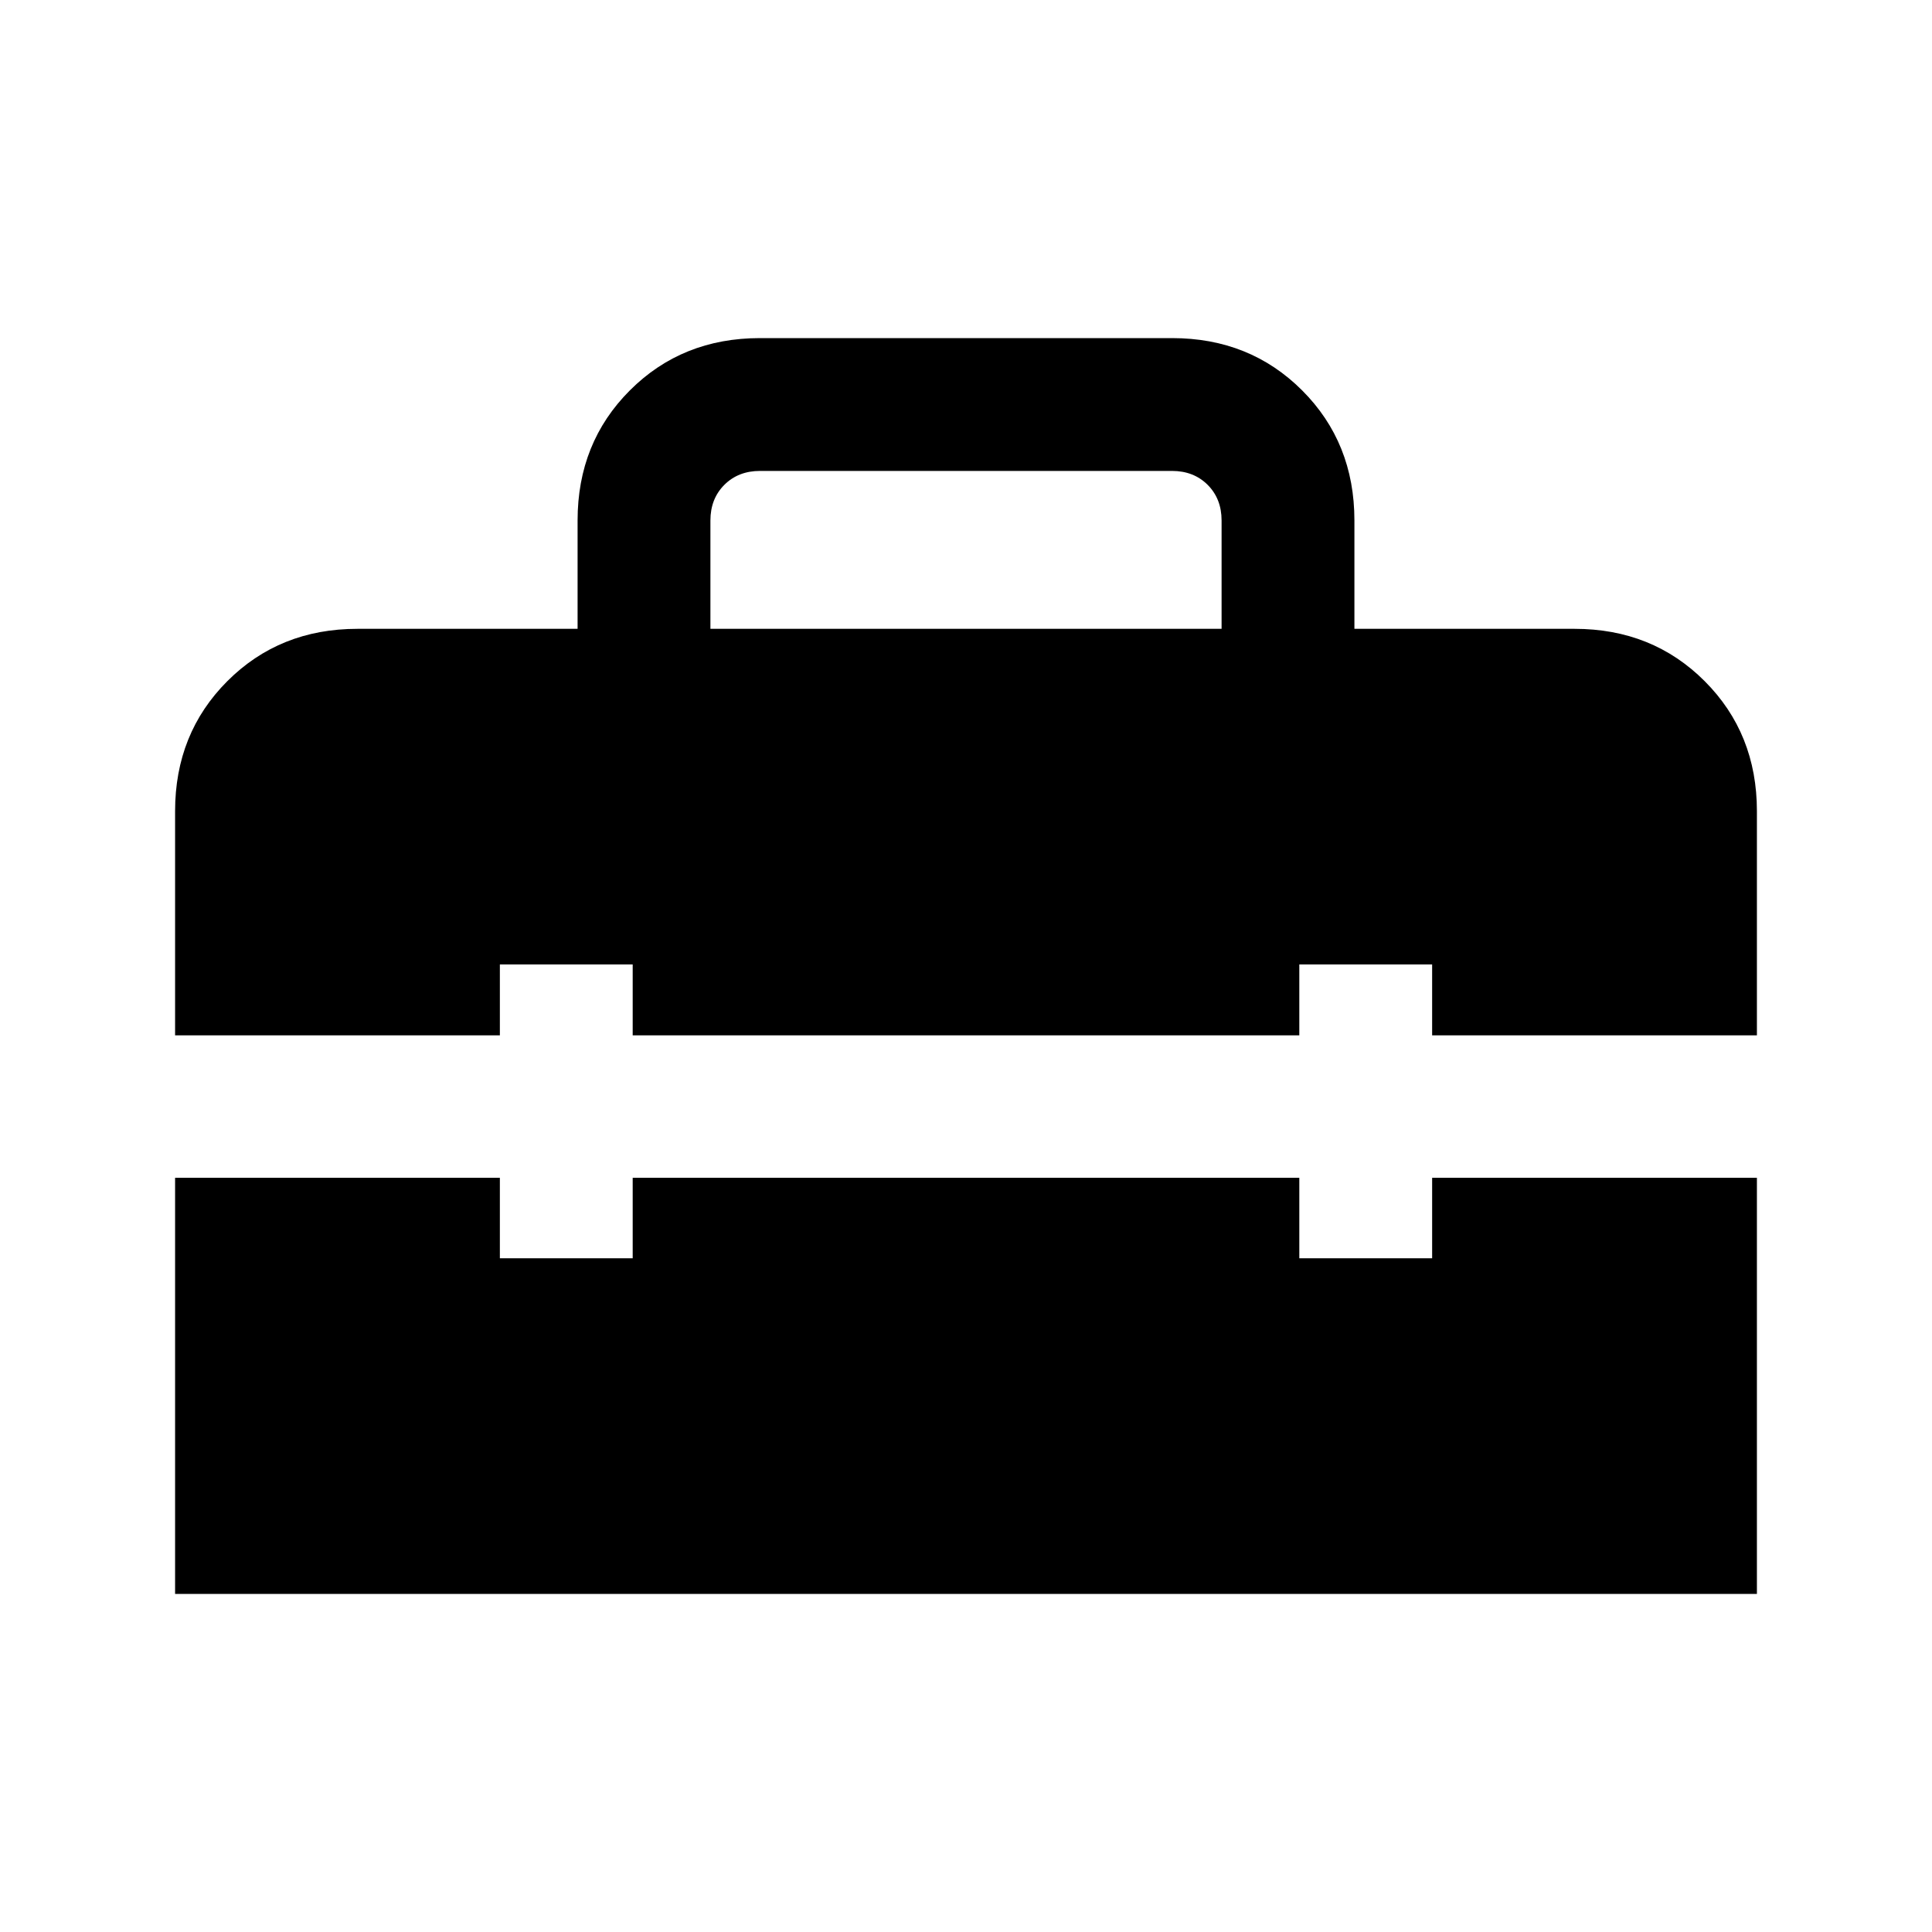 <svg xmlns="http://www.w3.org/2000/svg" height="24" viewBox="0 -960 960 960" width="24"><path d="M353-647.54h254v-53.84q0-10.77-6.92-17.7-6.93-6.92-17.7-6.92H377.62q-10.77 0-17.7 6.92-6.92 6.93-6.92 17.7v53.84ZM87-168v-206.77h161.38v40h66v-40h331.24v40h66v-40H873V-168H87Zm0-277.54v-111.38q0-38.66 25.98-64.64 25.98-25.98 64.64-25.98H287v-53.84q0-38.66 25.98-64.64Q338.96-792 377.62-792h204.76q38.66 0 64.64 25.98Q673-740.04 673-701.38v53.84h109.38q38.66 0 64.64 25.98Q873-595.58 873-556.92v111.38H711.62v-35.23h-66v35.23H314.38v-35.23h-66v35.23H87Z"/></svg>